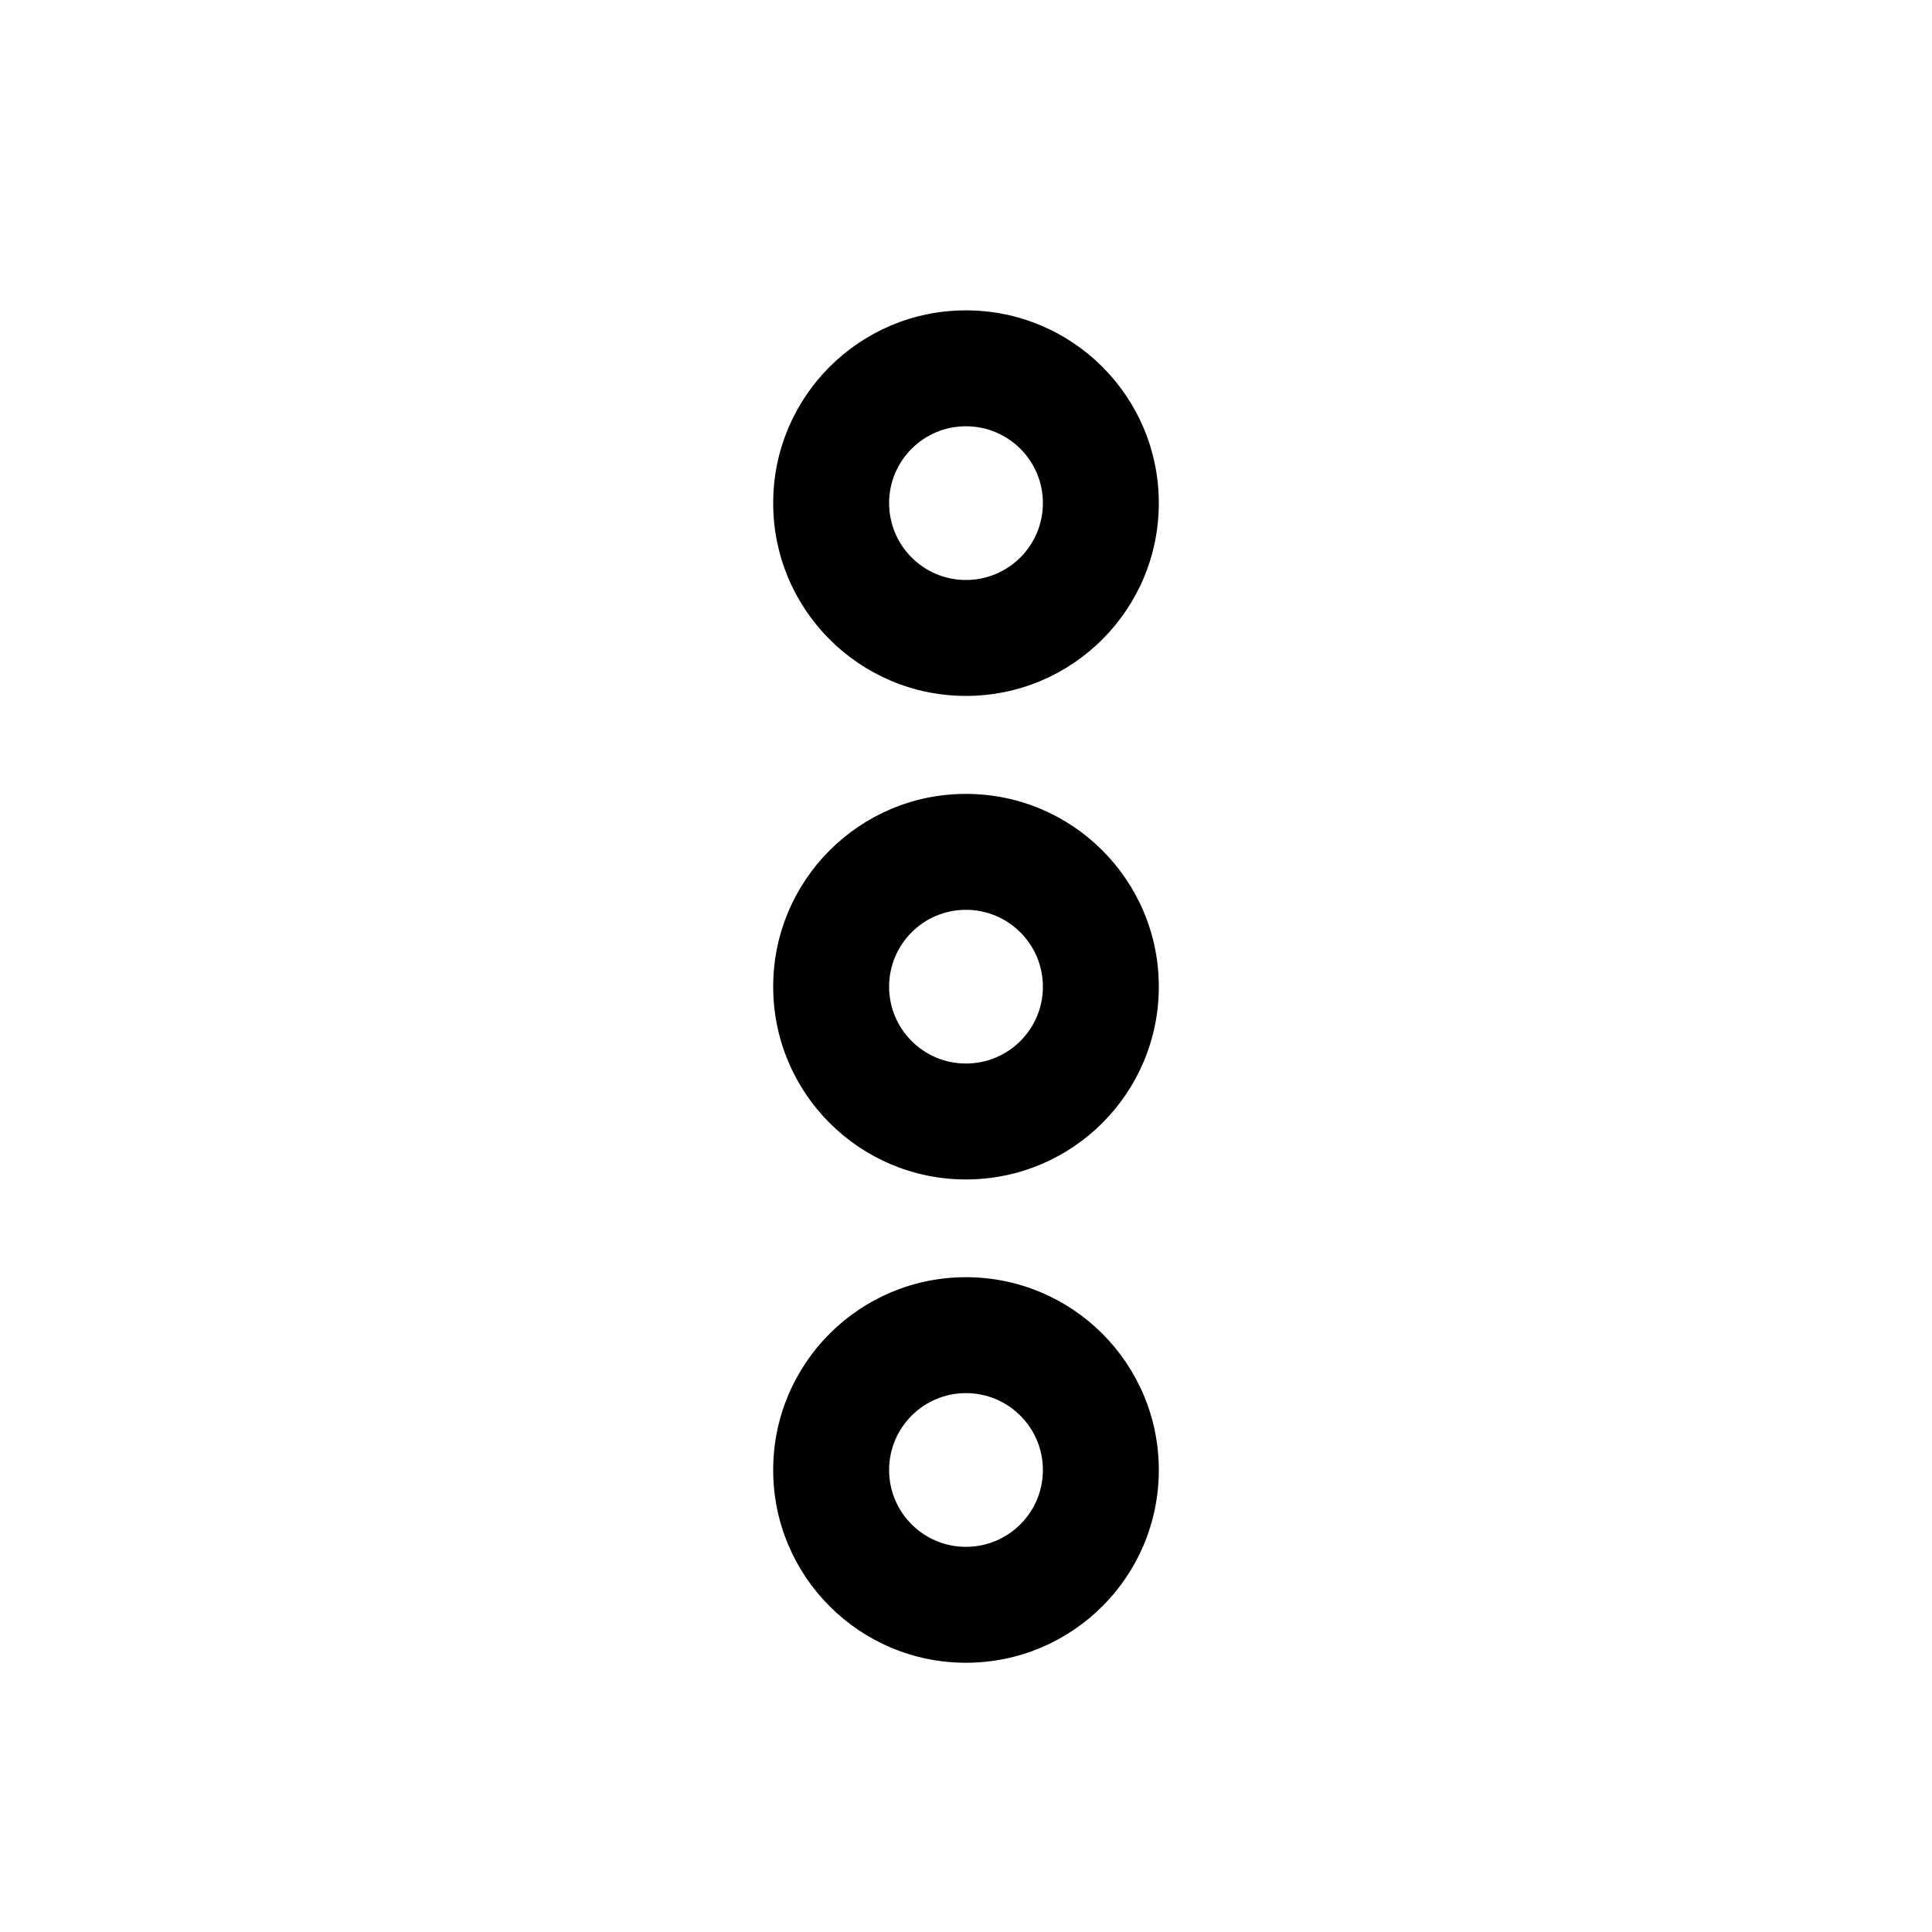 <svg width="24px"  height="24px"  viewBox="0 0 25 25" fill="none" xmlns="http://www.w3.org/2000/svg">
<path fill-rule="evenodd" clip-rule="evenodd" d="M10.005 19.022C10.005 17.644 11.122 16.527 12.499 16.527C13.878 16.527 14.995 17.644 14.995 19.022C14.995 20.4 13.878 21.516 12.499 21.516C11.122 21.516 10.005 20.399 10.005 19.022ZM12.499 18.027C11.95 18.027 11.505 18.473 11.505 19.022C11.505 19.571 11.95 20.016 12.499 20.016C13.05 20.016 13.495 19.571 13.495 19.022C13.495 18.473 13.05 18.027 12.499 18.027Z" fill="#000000" />
<path fill-rule="evenodd" clip-rule="evenodd" d="M10.005 12.768C10.005 11.39 11.122 10.273 12.499 10.273C13.878 10.273 14.995 11.39 14.995 12.768C14.995 14.146 13.878 15.262 12.499 15.262C11.122 15.262 10.005 14.146 10.005 12.768ZM12.499 11.773C11.95 11.773 11.505 12.219 11.505 12.768C11.505 13.317 11.95 13.762 12.499 13.762C13.05 13.762 13.495 13.317 13.495 12.768C13.495 12.219 13.05 11.773 12.499 11.773Z" fill="#000000" />
<path fill-rule="evenodd" clip-rule="evenodd" d="M10.005 6.51C10.005 5.132 11.122 4.016 12.499 4.016C13.878 4.016 14.995 5.132 14.995 6.51C14.995 7.888 13.878 9.005 12.499 9.005C11.122 9.005 10.005 7.888 10.005 6.51ZM12.499 5.516C11.95 5.516 11.505 5.961 11.505 6.51C11.505 7.059 11.95 7.505 12.499 7.505C13.05 7.505 13.495 7.059 13.495 6.51C13.495 5.961 13.05 5.516 12.499 5.516Z" fill="#000000" />
</svg>
